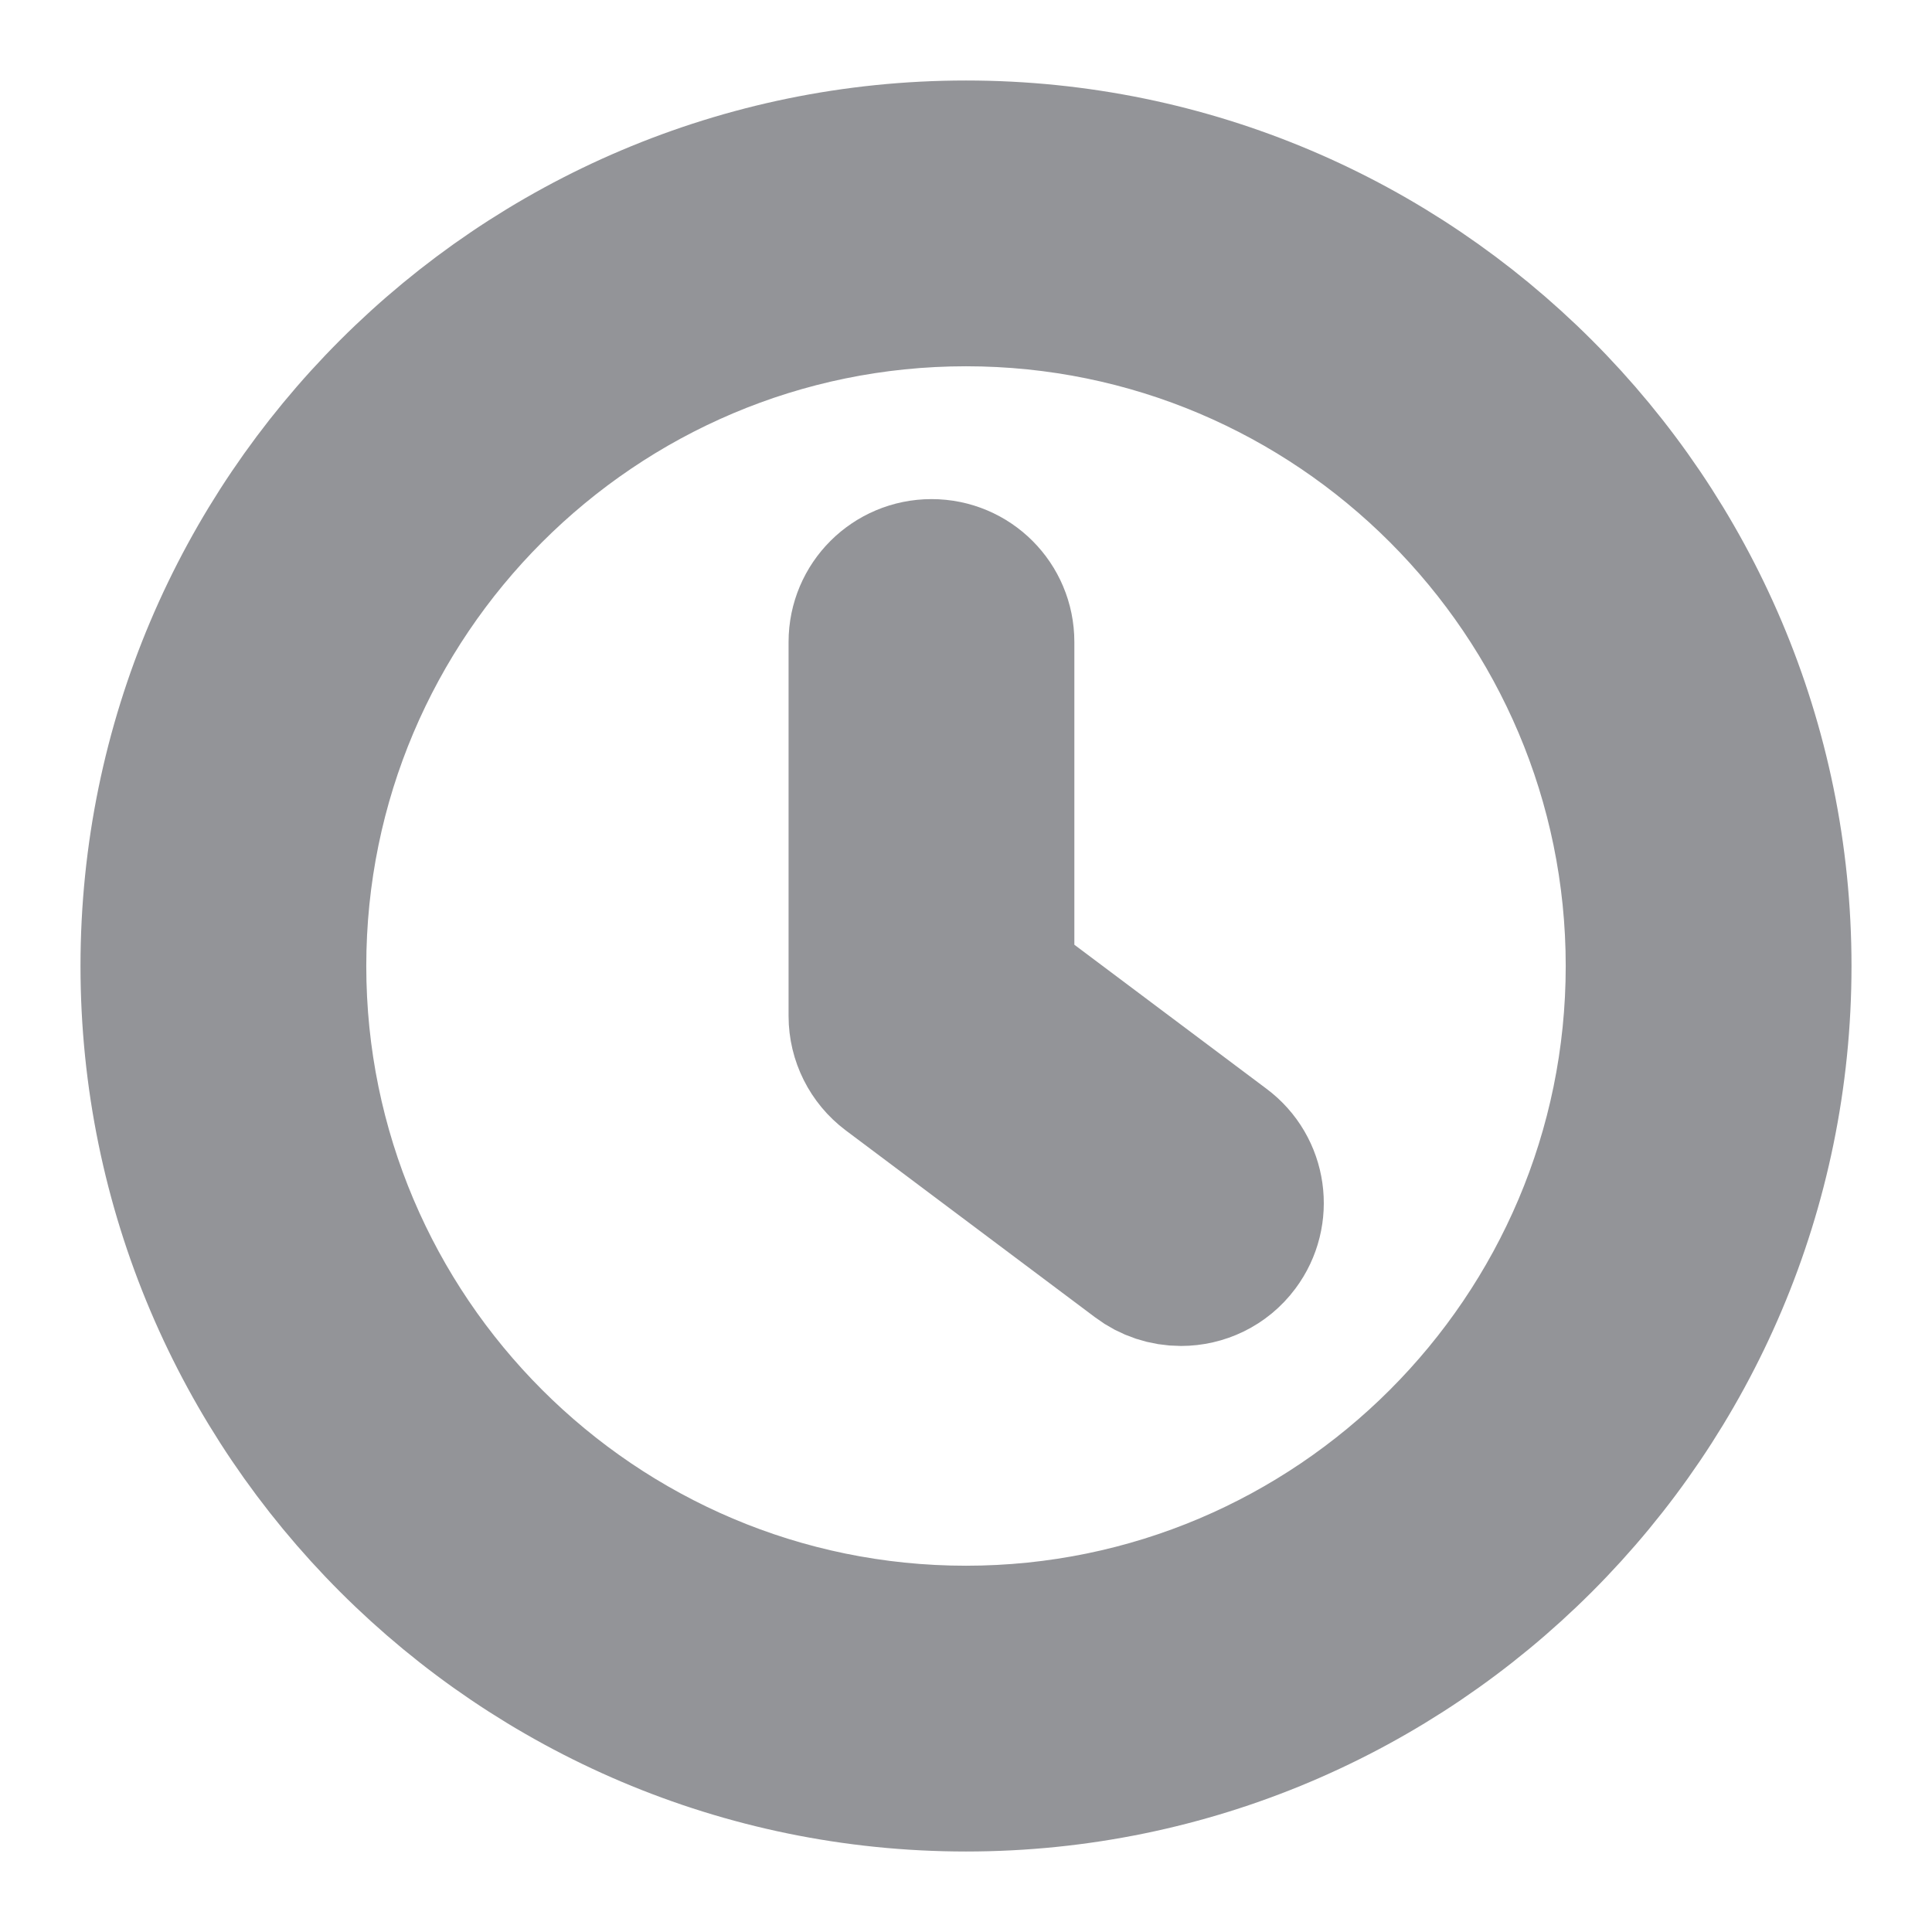 <svg width="12" height="12" viewBox="0 0 12 12" fill="none" xmlns="http://www.w3.org/2000/svg">
<path d="M7.567 7.163L6.173 6.118V3.987C6.173 3.773 6 3.6 5.786 3.6C5.572 3.6 5.398 3.773 5.398 3.987V6.311C5.398 6.433 5.456 6.548 5.553 6.621L7.103 7.783C7.169 7.833 7.251 7.86 7.335 7.86C7.453 7.86 7.569 7.807 7.645 7.705C7.773 7.534 7.739 7.291 7.567 7.163Z" fill="#939498" stroke="#939498"/>
<path d="M6 1C3.243 1 1 3.243 1 6C1 8.757 3.243 11 6 11C8.757 11 11 8.757 11 6C11 3.243 8.757 1 6 1ZM6 10.225C3.67 10.225 1.775 8.33 1.775 6C1.775 3.67 3.67 1.775 6 1.775C8.33 1.775 10.225 3.67 10.225 6C10.225 8.33 8.33 10.225 6 10.225Z" fill="#939498"/>
<path d="M6 1C3.243 1 1 3.243 1 6C1 8.757 3.243 11 6 11C8.757 11 11 8.757 11 6C11 3.243 8.757 1 6 1ZM6 10.225C3.67 10.225 1.775 8.33 1.775 6C1.775 3.67 3.67 1.775 6 1.775C8.33 1.775 10.225 3.67 10.225 6C10.225 8.33 8.33 10.225 6 10.225Z" fill="#939498" stroke="#939498"/>
</svg>
